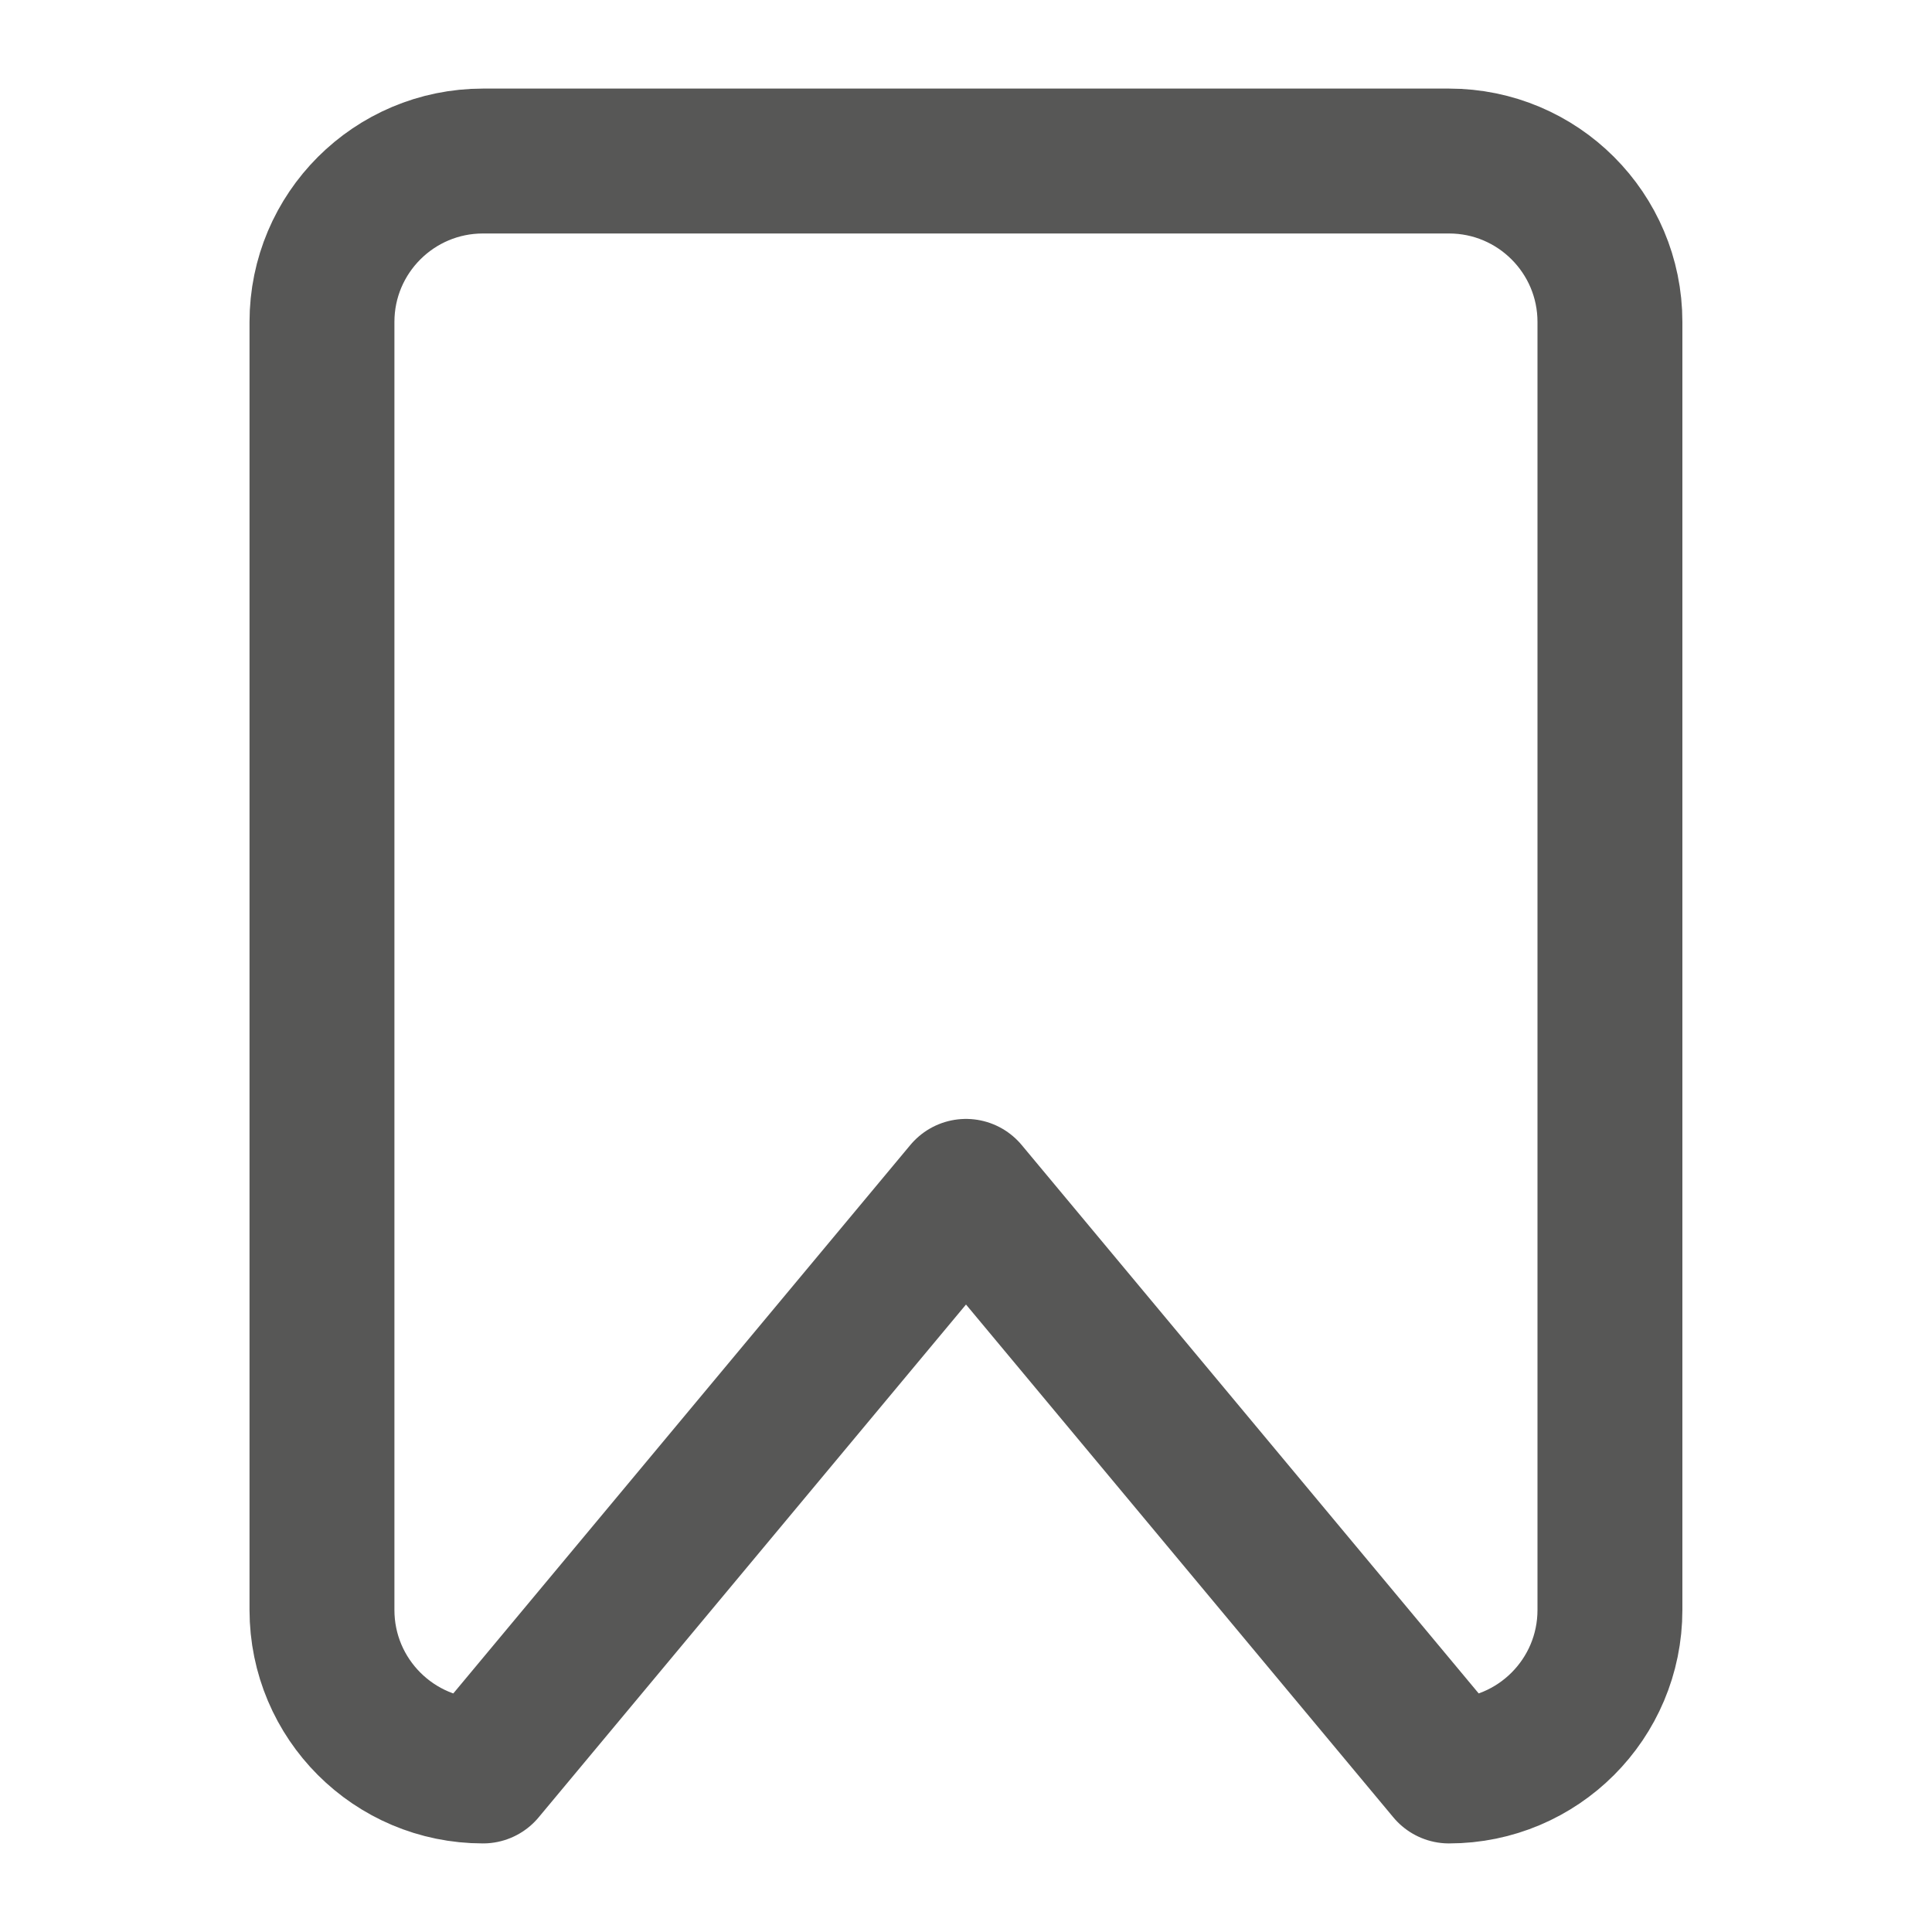 <svg width="20" height="20" viewBox="0 0 20 20" fill="none" xmlns="http://www.w3.org/2000/svg">
<path d="M15 1.667H5C4.079 1.667 3.333 2.413 3.333 3.333V16.666C3.333 17.587 4.079 18.333 5 18.333L10 12.333L15 18.333C15.92 18.333 16.666 17.587 16.666 16.666V3.333C16.666 2.413 15.92 1.667 15 1.667Z" stroke="#575756" stroke-width="1.5" stroke-linecap="round" stroke-linejoin="round"/>
</svg>
